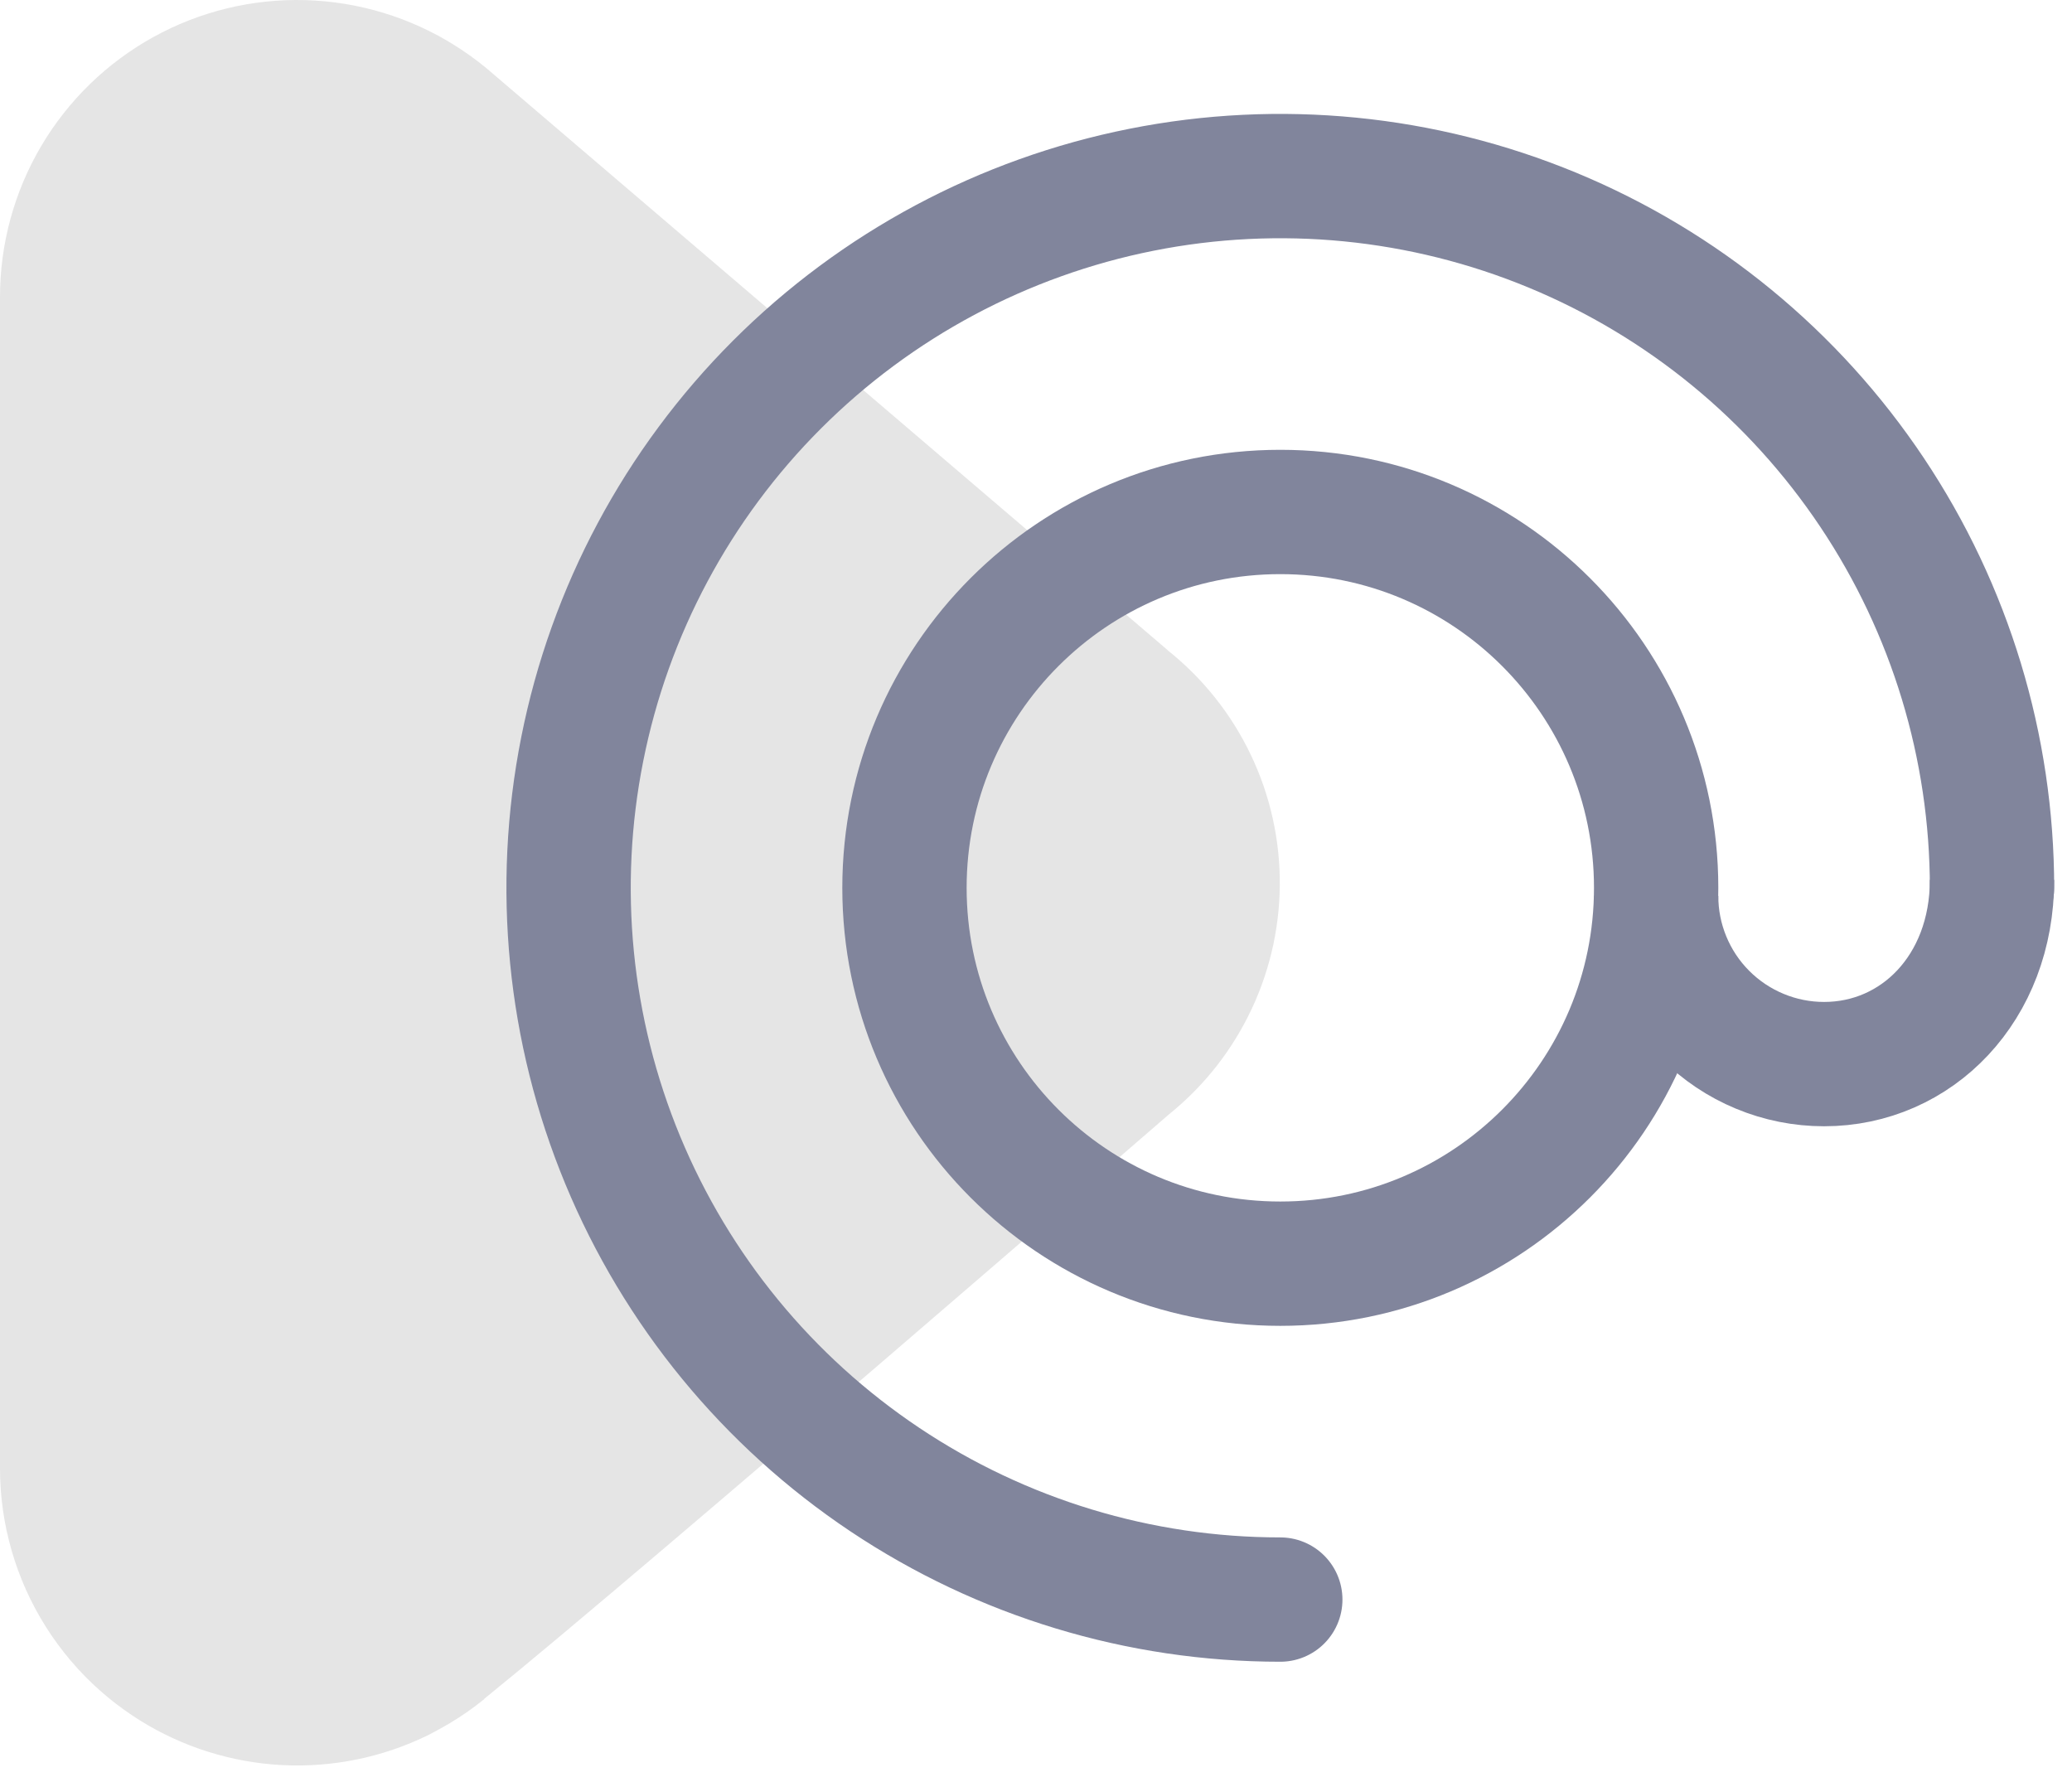 <svg width="50" height="43" viewBox="0 0 50 43" fill="none" xmlns="http://www.w3.org/2000/svg">
<path d="M10.625 0.887L10.988 1.103C9.903 0.42 8.655 0.04 7.373 0.003C6.091 -0.034 4.823 0.274 3.701 0.894C2.579 1.514 1.643 2.424 0.992 3.528C0.341 4.633 -0.001 5.892 3.7628e-06 7.174V35.43C0.001 36.647 0.311 37.844 0.902 38.909C1.493 39.973 2.345 40.87 3.378 41.514C4.411 42.158 5.591 42.529 6.807 42.592C8.023 42.654 9.234 42.406 10.328 41.871C10.809 41.627 11.263 41.333 11.683 40.995C15.542 37.873 28.209 26.889 28.209 26.889C29.062 26.202 29.746 25.329 30.209 24.337C30.673 23.346 30.903 22.261 30.882 21.166C30.861 20.071 30.59 18.996 30.089 18.023C29.588 17.049 28.871 16.203 27.993 15.55L28.209 15.715L11.741 1.648C10.692 0.781 9.418 0.23 8.068 0.059C6.718 -0.111 5.348 0.106 4.117 0.686C2.886 1.266 1.845 2.183 1.116 3.332C0.387 4.481 -7.70433e-05 5.814 3.7628e-06 7.174V35.43C0 36.784 0.384 38.111 1.107 39.256C1.83 40.402 2.863 41.319 4.086 41.902C5.309 42.484 6.672 42.709 8.017 42.549C9.362 42.389 10.634 41.852 11.687 40.999" fill="#E5E5E5"/>
<path d="M30.895 38.598C27.498 38.598 24.178 37.591 21.354 35.704C18.529 33.817 16.328 31.134 15.028 27.996C13.728 24.858 13.388 21.404 14.051 18.073C14.713 14.741 16.349 11.681 18.751 9.279C21.153 6.877 24.213 5.242 27.545 4.579C30.876 3.916 34.33 4.256 37.468 5.556C40.606 6.856 43.288 9.057 45.175 11.882C47.063 14.706 48.07 18.027 48.07 21.424" stroke="#81859C" stroke-width="3" stroke-linecap="round" stroke-linejoin="round"/>
<path d="M30.895 30.493C35.904 30.493 39.965 26.433 39.965 21.424C39.965 16.415 35.904 12.354 30.895 12.354C25.886 12.354 21.826 16.415 21.826 21.424C21.826 26.433 25.886 30.493 30.895 30.493Z" stroke="#81859C" stroke-width="3" stroke-miterlimit="10"/>
<path d="M48.07 21.231C48.07 23.843 46.256 25.677 44.018 25.677C43.485 25.677 42.957 25.572 42.465 25.367C41.973 25.163 41.526 24.864 41.15 24.487C40.773 24.11 40.475 23.662 40.272 23.17C40.068 22.677 39.964 22.149 39.965 21.616" stroke="#81859C" stroke-width="3" stroke-miterlimit="10"/>
</svg>
